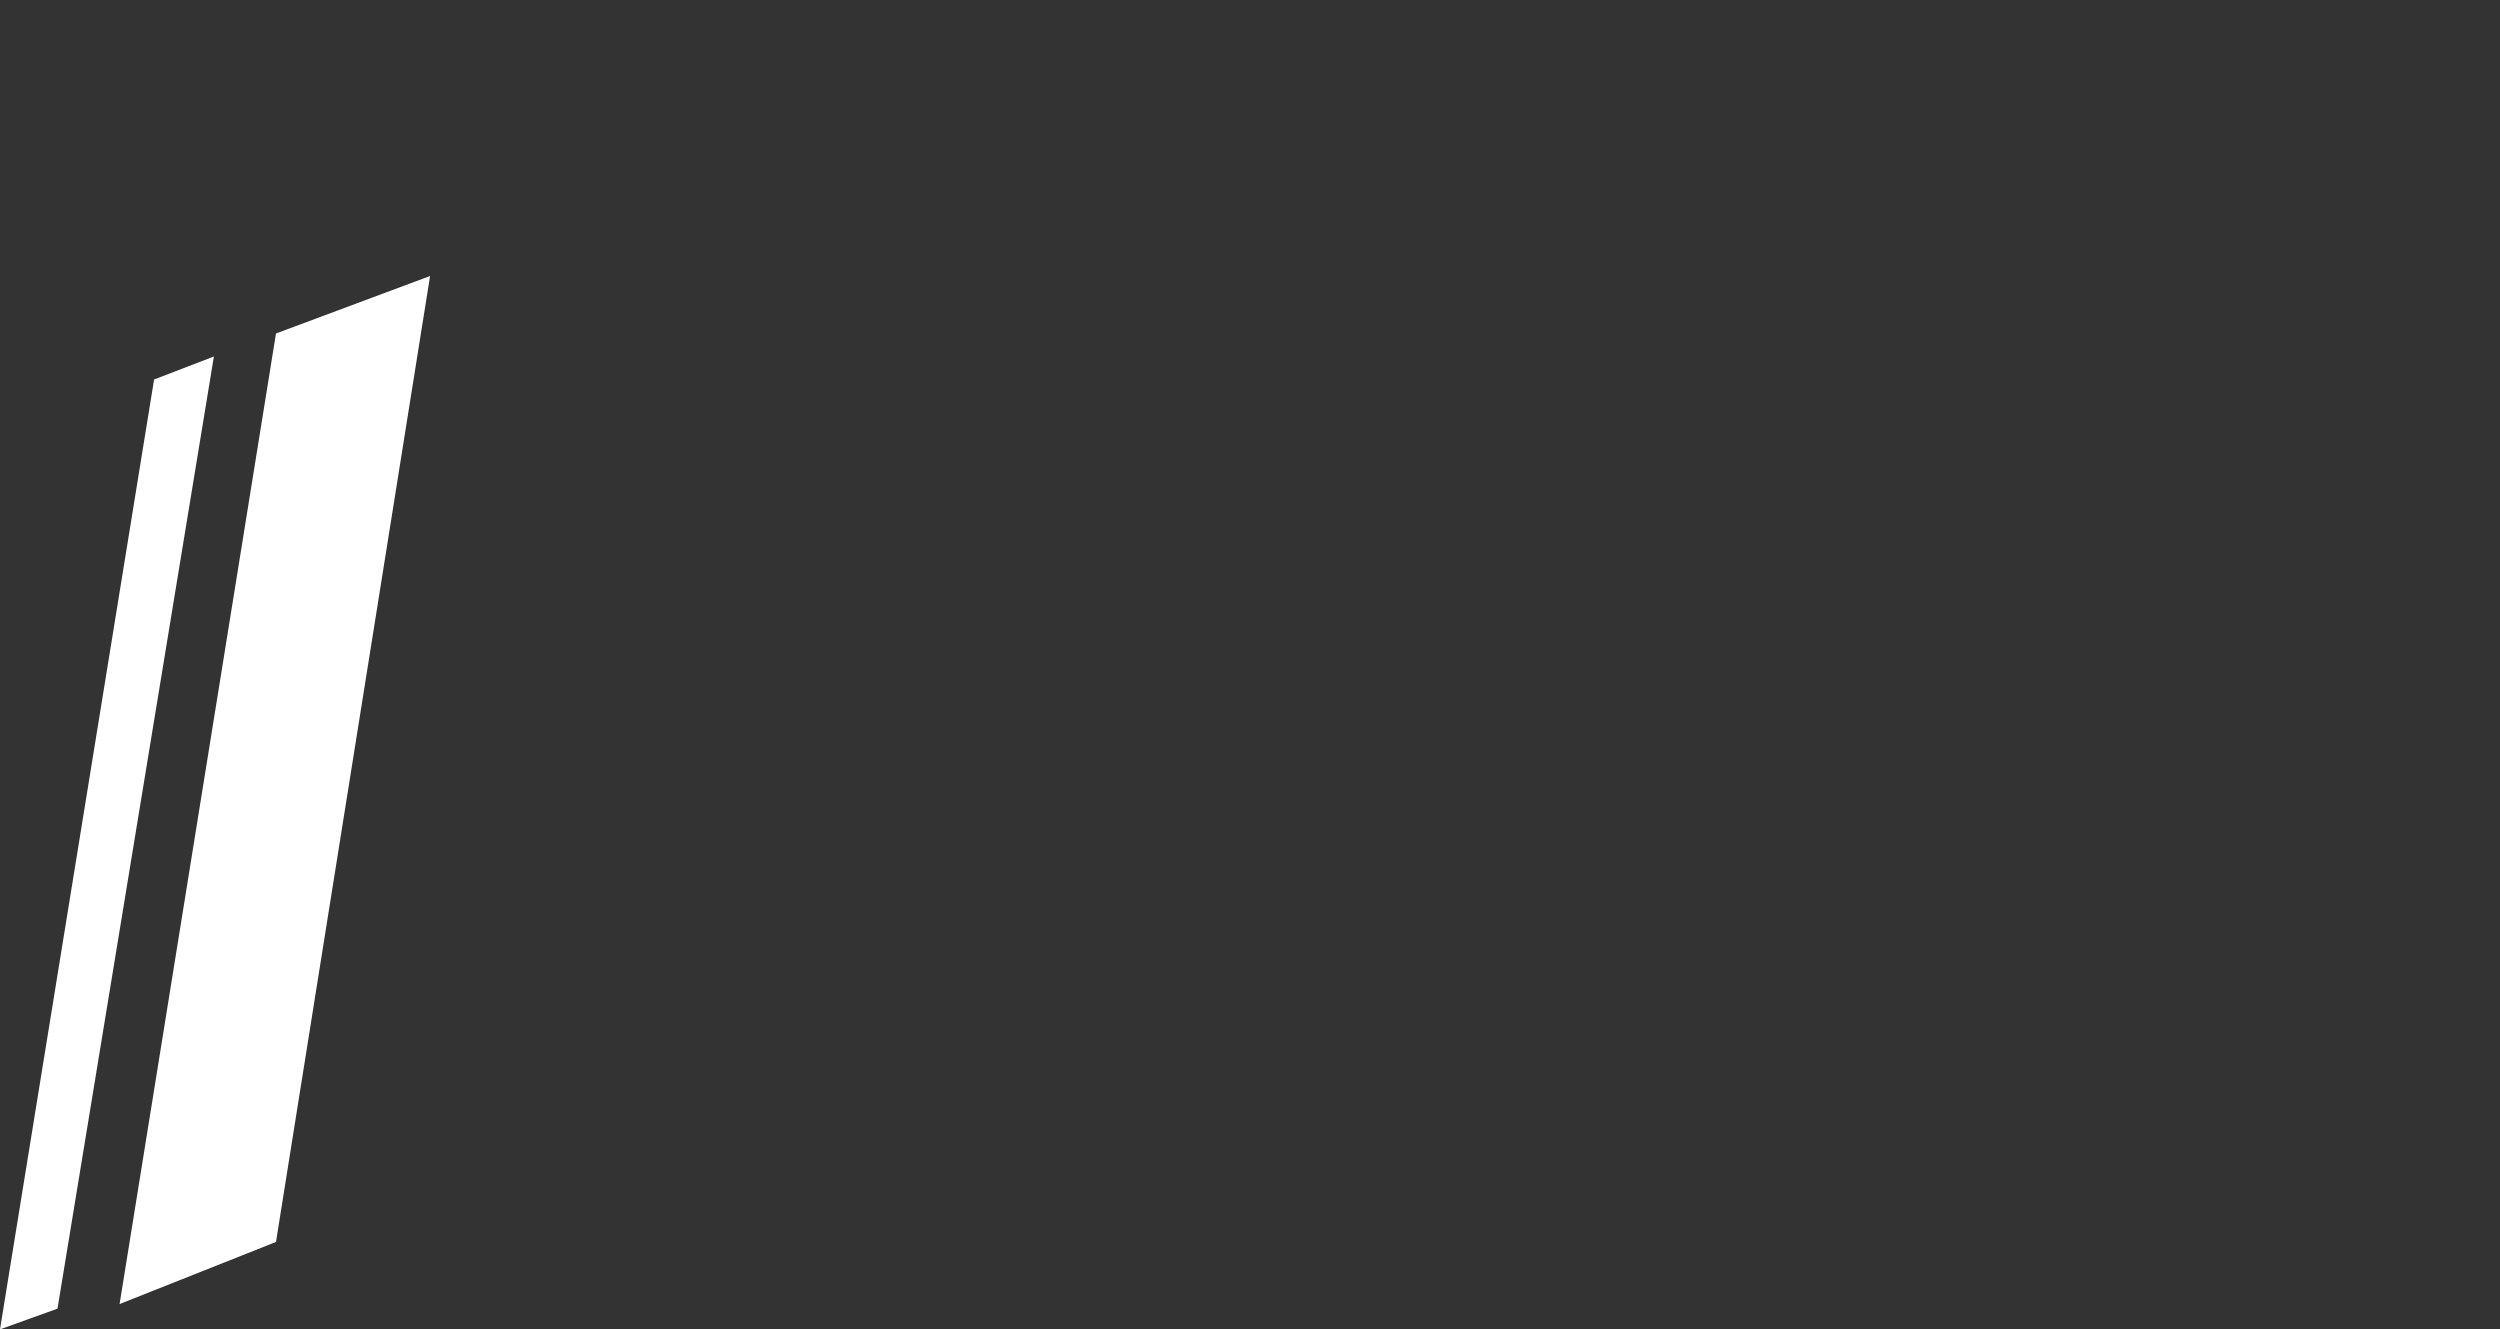 <?xml version="1.0" encoding="UTF-8" standalone="no"?>
<svg xmlns:ffdec="https://www.free-decompiler.com/flash" xmlns:xlink="http://www.w3.org/1999/xlink" ffdec:objectType="morphshape" height="28.9px" width="54.35px" xmlns="http://www.w3.org/2000/svg">
  <rect width="100%" height="100%" fill="#333333" stroke="none"/>
  <g transform="matrix(1.0, 0.0, 0.0, 1.0, 6.85, 12.2)">
    <path d="M-4.25 16.15 L-0.85 14.8 2.5 -6.2 -0.85 -4.95 -4.25 16.15 M-6.85 16.7 L-5.6 16.25 -2.2 -4.45 -3.5 -3.95 -6.85 16.7" fill="#ffffff" fill-rule="evenodd" stroke="none">
      <animate attributeName="fill" dur="2s" repeatCount="indefinite" values="#ffffff;#ffffff"/>
      <animate attributeName="fill-opacity" dur="2s" repeatCount="indefinite" values="1.0;1.0"/>
      <animate attributeName="d" dur="2s" repeatCount="indefinite" values="M-4.25 16.15 L-0.85 14.8 2.5 -6.2 -0.85 -4.95 -4.25 16.15 M-6.85 16.7 L-5.6 16.25 -2.2 -4.45 -3.5 -3.95 -6.85 16.7;M40.75 10.15 L44.15 8.8 47.5 -12.2 44.15 -10.95 40.75 10.15 M38.15 10.7 L39.4 10.25 42.8 -10.45 41.5 -9.95 38.15 10.7"/>
    </path>
    <path d="M-6.85 16.7 L-3.5 -3.95 -2.2 -4.45 -5.6 16.25 -6.85 16.7 M-4.25 16.15 L-0.85 -4.95 2.5 -6.2 -0.85 14.8 -4.25 16.15 Z" fill="none" stroke="#000000" stroke-linecap="round" stroke-linejoin="round" stroke-opacity="0.0" stroke-width="0.0">
      <animate attributeName="stroke" dur="2s" repeatCount="indefinite" values="#000000;#000001"/>
      <animate attributeName="stroke-width" dur="2s" repeatCount="indefinite" values="0.0;0.0"/>
      <animate attributeName="fill-opacity" dur="2s" repeatCount="indefinite" values="0.0;0.0"/>
      <animate attributeName="d" dur="2s" repeatCount="indefinite" values="M-6.85 16.7 L-3.5 -3.95 -2.2 -4.45 -5.6 16.25 -6.85 16.7 M-4.25 16.15 L-0.85 -4.95 2.5 -6.2 -0.85 14.8 -4.25 16.15 Z;M38.15 10.7 L41.5 -9.95 42.8 -10.45 39.4 10.25 38.15 10.7 M40.75 10.15 L44.15 -10.95 47.5 -12.2 44.15 8.8 40.75 10.15 Z"/>
    </path>
  </g>
</svg>
